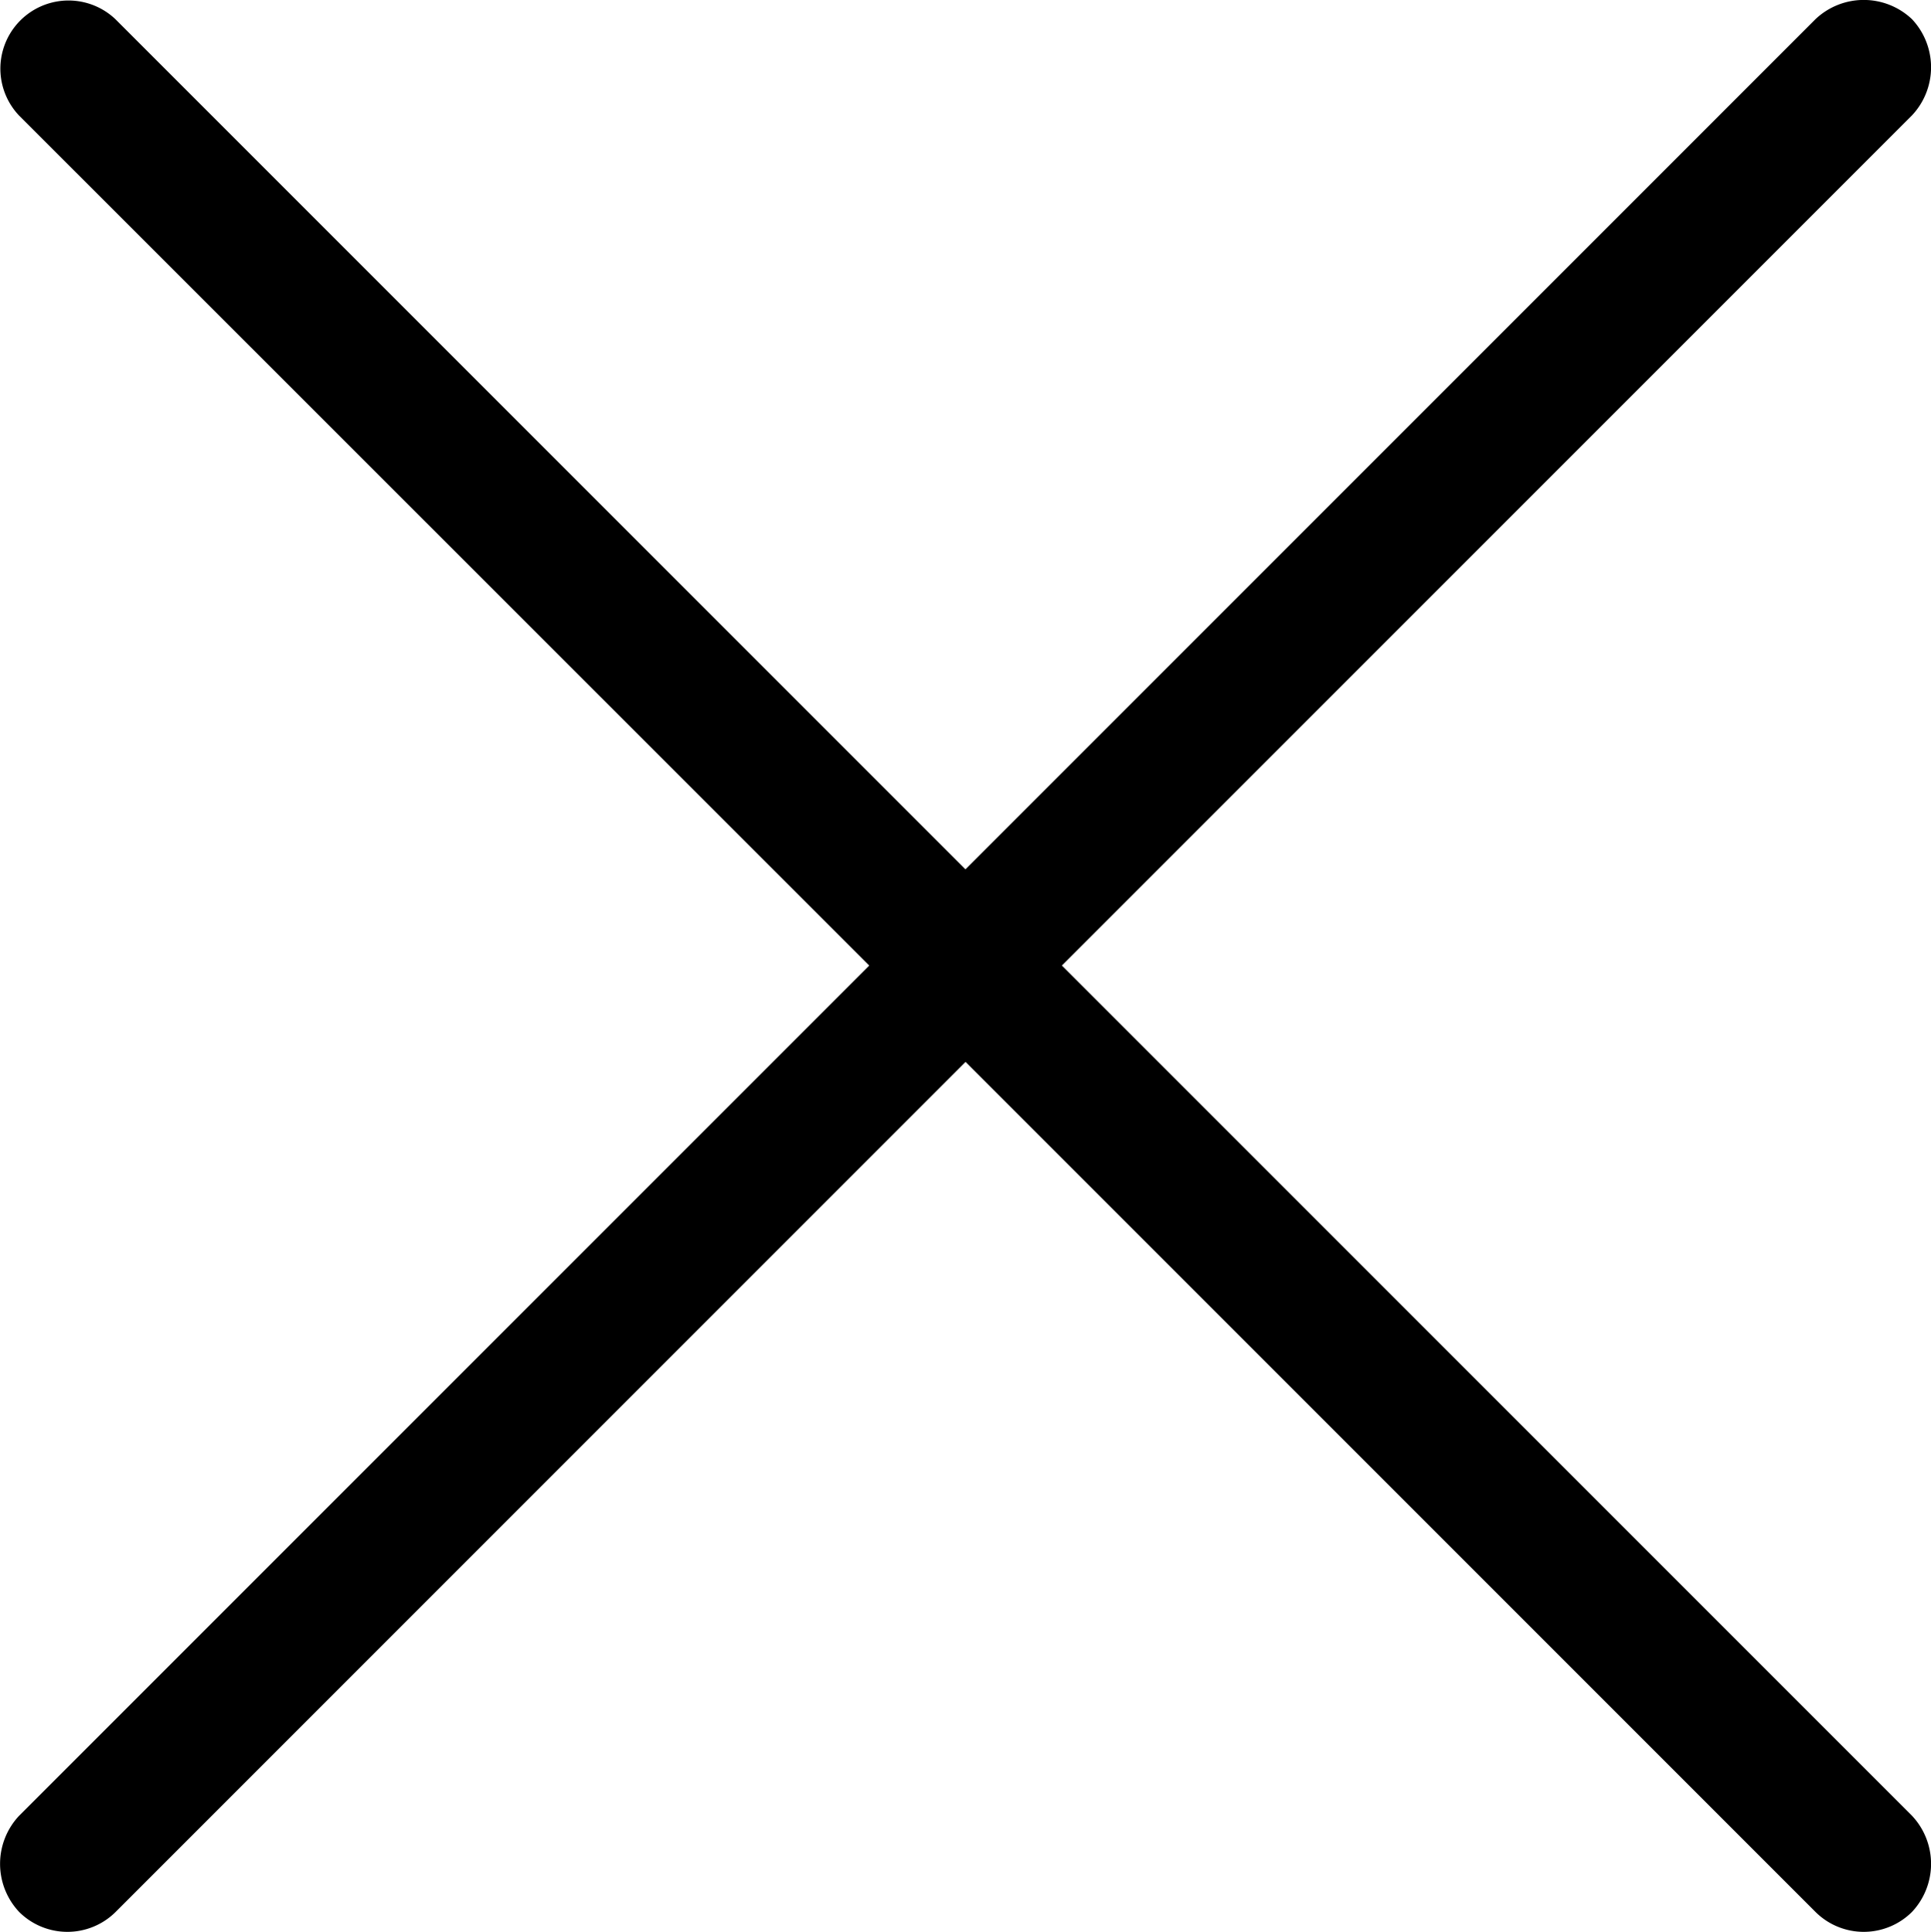 <svg id="Component_12_1" data-name="Component 12 – 1" xmlns="http://www.w3.org/2000/svg" width="15.273" height="15.279" viewBox="0 0 15.273 15.279">
  <path id="Path_610" data-name="Path 610" d="M31.547,16.576a.555.555,0,0,0-.762,0L24.061,23.3l-6.723-6.723a.539.539,0,0,0-.762.762L23.3,24.061l-6.723,6.723a.555.555,0,0,0,0,.762.541.541,0,0,0,.762,0l6.723-6.723,6.723,6.723a.541.541,0,0,0,.762,0,.555.555,0,0,0,0-.762l-6.723-6.723,6.723-6.723A.555.555,0,0,0,31.547,16.576Z" transform="translate(-16.425 -16.425)"/>
</svg>

